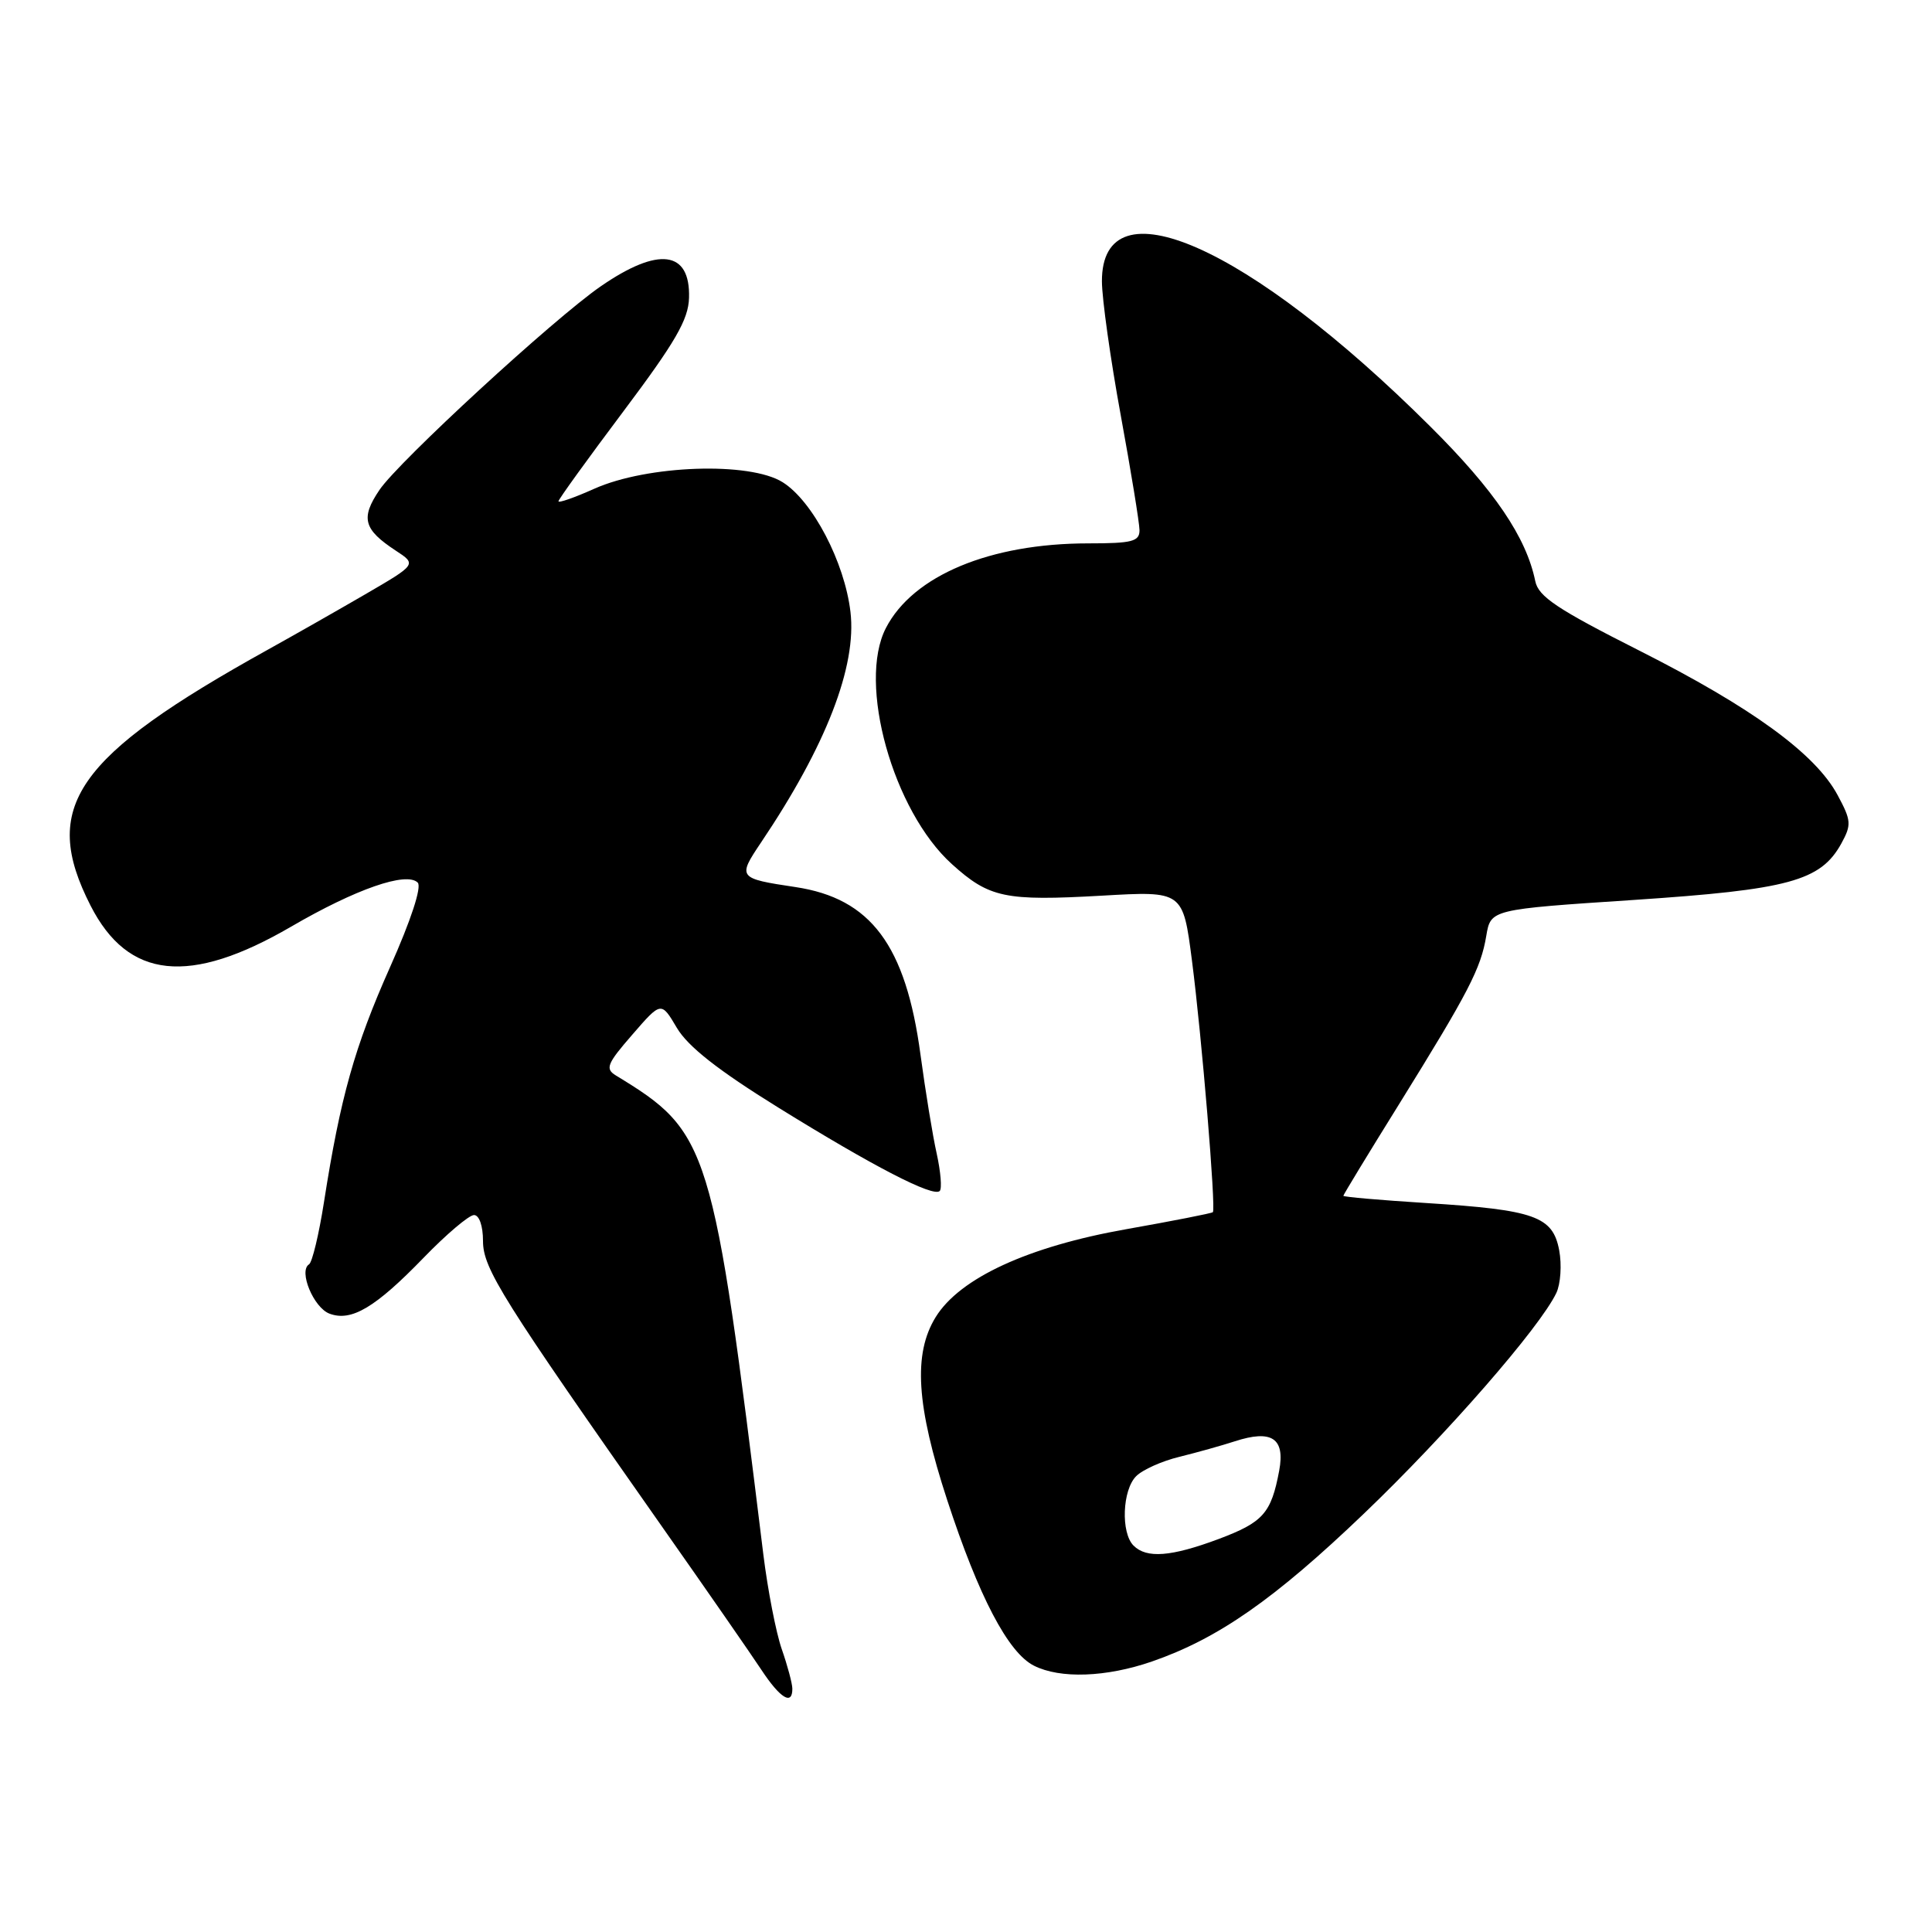 <?xml version="1.0" encoding="UTF-8" standalone="no"?>
<!DOCTYPE svg PUBLIC "-//W3C//DTD SVG 1.1//EN" "http://www.w3.org/Graphics/SVG/1.1/DTD/svg11.dtd" >
<svg xmlns="http://www.w3.org/2000/svg" xmlns:xlink="http://www.w3.org/1999/xlink" version="1.1" viewBox="0 0 256 256">
 <g >
 <path fill="currentColor"
d=" M 104.99 223.75 C 104.98 223.06 104.35 220.70 103.58 218.50 C 102.82 216.30 101.73 210.68 101.15 206.00 C 94.44 151.42 94.03 150.07 81.60 142.50 C 80.16 141.62 80.43 140.95 83.79 137.09 C 87.61 132.68 87.61 132.68 89.69 136.20 C 91.15 138.67 95.14 141.81 103.13 146.76 C 115.77 154.59 123.67 158.67 124.52 157.81 C 124.83 157.50 124.65 155.28 124.12 152.87 C 123.58 150.47 122.62 144.56 121.97 139.75 C 120.02 125.24 115.39 119.04 105.40 117.54 C 97.79 116.40 97.71 116.29 100.83 111.65 C 109.45 98.85 113.55 88.29 112.69 81.07 C 111.91 74.49 107.69 66.40 103.71 63.90 C 99.34 61.15 85.78 61.62 78.75 64.76 C 76.14 65.93 74.00 66.68 74.00 66.42 C 74.00 66.17 77.87 60.81 82.60 54.51 C 89.49 45.33 91.22 42.35 91.30 39.46 C 91.48 33.20 87.26 32.65 79.60 37.94 C 73.38 42.23 52.82 61.15 50.28 64.92 C 47.76 68.65 48.16 70.15 52.44 72.96 C 55.22 74.78 55.22 74.78 48.36 78.77 C 44.59 80.96 38.80 84.25 35.50 86.08 C 9.90 100.29 5.32 106.91 12.00 120.00 C 16.98 129.76 25.11 130.62 38.57 122.79 C 47.14 117.80 53.86 115.46 55.35 116.95 C 55.91 117.51 54.45 121.95 51.67 128.18 C 46.99 138.69 45.10 145.40 42.93 159.28 C 42.26 163.56 41.37 167.27 40.95 167.53 C 39.53 168.41 41.56 173.29 43.67 174.07 C 46.57 175.15 49.74 173.26 56.15 166.64 C 59.15 163.54 62.15 161.00 62.81 161.00 C 63.50 161.00 64.00 162.44 64.00 164.43 C 64.00 168.09 66.50 172.07 87.87 202.50 C 93.67 210.75 99.52 219.19 100.88 221.25 C 103.38 225.04 105.01 226.04 104.99 223.75 Z  M 152.63 220.16 C 161.39 217.13 168.87 211.92 180.74 200.55 C 191.70 190.06 204.03 175.91 206.22 171.33 C 206.79 170.13 206.96 167.58 206.60 165.66 C 205.75 161.17 203.37 160.32 189.01 159.41 C 182.95 159.03 178.00 158.60 178.00 158.45 C 178.00 158.31 181.31 152.86 185.36 146.35 C 194.61 131.44 196.22 128.34 196.94 124.00 C 197.53 120.50 197.53 120.50 216.45 119.25 C 237.04 117.88 241.23 116.74 243.98 111.78 C 245.35 109.28 245.31 108.73 243.49 105.35 C 240.55 99.88 232.16 93.76 217.22 86.21 C 206.35 80.72 203.84 79.05 203.43 77.00 C 202.24 71.19 198.02 64.96 189.51 56.50 C 165.39 32.49 145.97 23.92 146.01 37.29 C 146.02 39.60 147.14 47.58 148.50 55.00 C 149.86 62.42 150.98 69.29 150.99 70.25 C 151.00 71.75 150.01 72.00 144.21 72.00 C 131.19 72.00 120.98 76.26 117.39 83.21 C 113.60 90.53 118.32 107.44 126.12 114.49 C 131.09 118.98 133.15 119.41 146.02 118.68 C 156.75 118.06 156.75 118.06 157.94 127.28 C 159.24 137.31 161.14 160.19 160.71 160.62 C 160.56 160.77 155.41 161.78 149.26 162.87 C 136.24 165.17 127.19 169.34 123.99 174.51 C 120.98 179.38 121.41 186.24 125.51 198.77 C 129.69 211.55 133.58 218.99 137.00 220.71 C 140.48 222.47 146.58 222.25 152.63 220.16 Z  M 150.20 204.80 C 148.50 203.10 148.71 197.43 150.55 195.60 C 151.39 194.75 153.98 193.59 156.30 193.03 C 158.61 192.46 161.90 191.54 163.62 190.98 C 168.51 189.39 170.30 190.57 169.50 194.87 C 168.44 200.52 167.38 201.71 161.47 203.93 C 155.17 206.28 151.93 206.53 150.20 204.80 Z "/>
</g>
</svg>